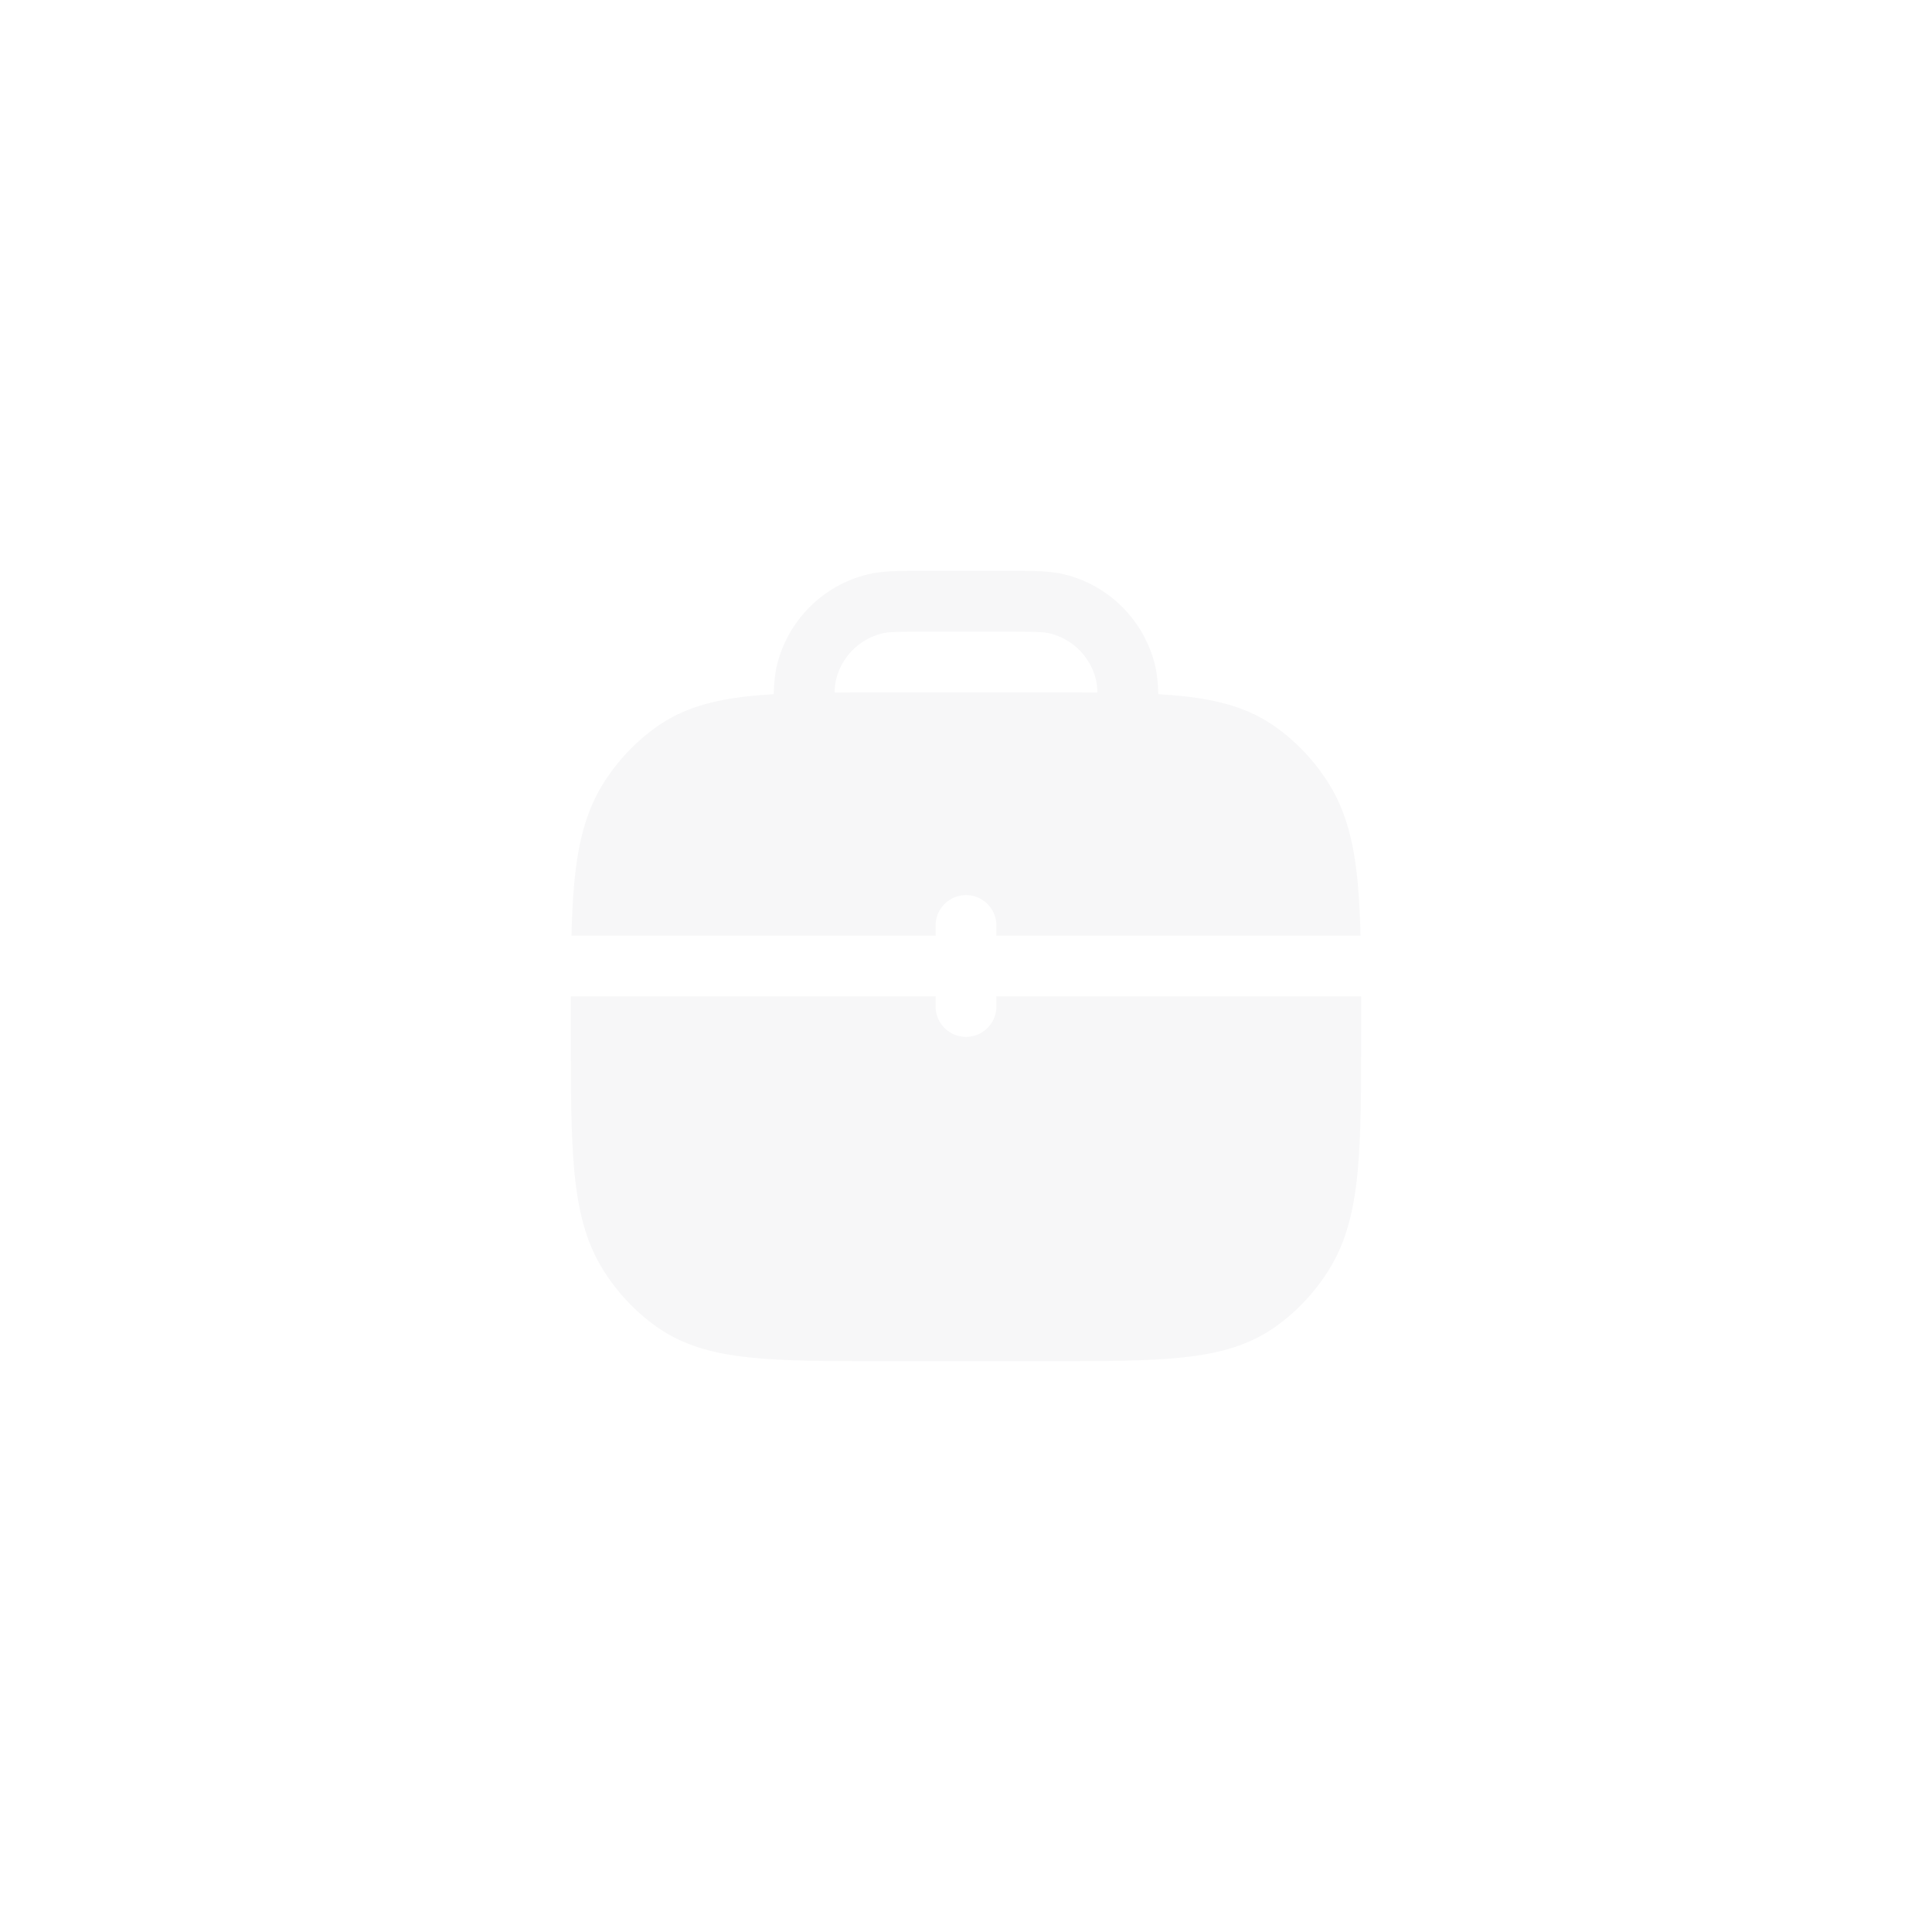 <svg width="44" height="44" viewBox="0 0 44 44" fill="none" xmlns="http://www.w3.org/2000/svg">
<g filter="url(#filter0_d_2_3074)">
<path fill-rule="evenodd" clip-rule="evenodd" d="M20.989 13C20.474 13 20.095 13 19.764 13.08C18.742 13.329 17.945 14.127 17.695 15.149C17.648 15.346 17.628 15.56 17.62 15.81C17.42 15.821 17.23 15.836 17.05 15.856C16.231 15.944 15.547 16.13 14.949 16.556C14.47 16.896 14.059 17.334 13.739 17.844C13.339 18.481 13.165 19.209 13.081 20.081C13.046 20.448 13.026 20.855 13.015 21.308L21.308 21.308V21.077C21.308 20.695 21.618 20.385 22 20.385C22.382 20.385 22.692 20.695 22.692 21.077V21.308L30.985 21.308C30.974 20.855 30.954 20.448 30.919 20.081C30.835 19.209 30.661 18.481 30.261 17.844C29.941 17.334 29.53 16.896 29.051 16.556C28.453 16.13 27.769 15.944 26.95 15.856C26.77 15.836 26.58 15.821 26.38 15.81C26.372 15.56 26.352 15.346 26.305 15.149C26.055 14.127 25.258 13.329 24.236 13.08C23.905 13 23.526 13 23.011 13H20.989ZM24.993 15.772C24.987 15.631 24.977 15.548 24.959 15.477C24.833 14.957 24.427 14.552 23.908 14.425C23.761 14.39 23.564 14.385 22.923 14.385H21.077C20.436 14.385 20.239 14.39 20.092 14.425C19.573 14.552 19.167 14.957 19.041 15.477C19.023 15.548 19.013 15.631 19.007 15.772C19.352 15.769 19.721 15.769 20.116 15.769H23.884C24.279 15.769 24.648 15.769 24.993 15.772Z" fill="#F7F7F8"/>
<path d="M13 23.34C13 23.116 13 22.901 13 22.692H21.308V22.923C21.308 23.305 21.618 23.615 22 23.615C22.382 23.615 22.692 23.305 22.692 22.923V22.692H31C31 22.901 31 23.117 31 23.34V23.425C31 24.771 31 25.837 30.919 26.688C30.835 27.561 30.661 28.289 30.261 28.926C29.941 29.435 29.53 29.873 29.051 30.213C28.453 30.639 27.769 30.825 26.95 30.913C26.15 31 25.148 31 23.885 31H20.115C18.852 31 17.85 31 17.05 30.913C16.231 30.825 15.547 30.639 14.949 30.213C14.47 29.873 14.059 29.435 13.739 28.926C13.339 28.289 13.165 27.561 13.081 26.688C13 25.837 13 24.771 13 23.425V23.34Z" fill="#F7F7F8"/>
</g>
<defs>
<filter id="filter0_d_2_3074" x="6.333" y="6.333" width="31.333" height="31.333" filterUnits="userSpaceOnUse" color-interpolation-filters="sRGB">
<feFlood flood-opacity="0" result="BackgroundImageFix"/>
<feColorMatrix in="SourceAlpha" type="matrix" values="0 0 0 0 0 0 0 0 0 0 0 0 0 0 0 0 0 0 127 0" result="hardAlpha"/>
<feOffset/>
<feGaussianBlur stdDeviation="3.333"/>
<feComposite in2="hardAlpha" operator="out"/>
<feColorMatrix type="matrix" values="0 0 0 0 1 0 0 0 0 1 0 0 0 0 1 0 0 0 0.5 0"/>
<feBlend mode="normal" in2="BackgroundImageFix" result="effect1_dropShadow_2_3074"/>
<feBlend mode="normal" in="SourceGraphic" in2="effect1_dropShadow_2_3074" result="shape"/>
</filter>
</defs>
</svg>
